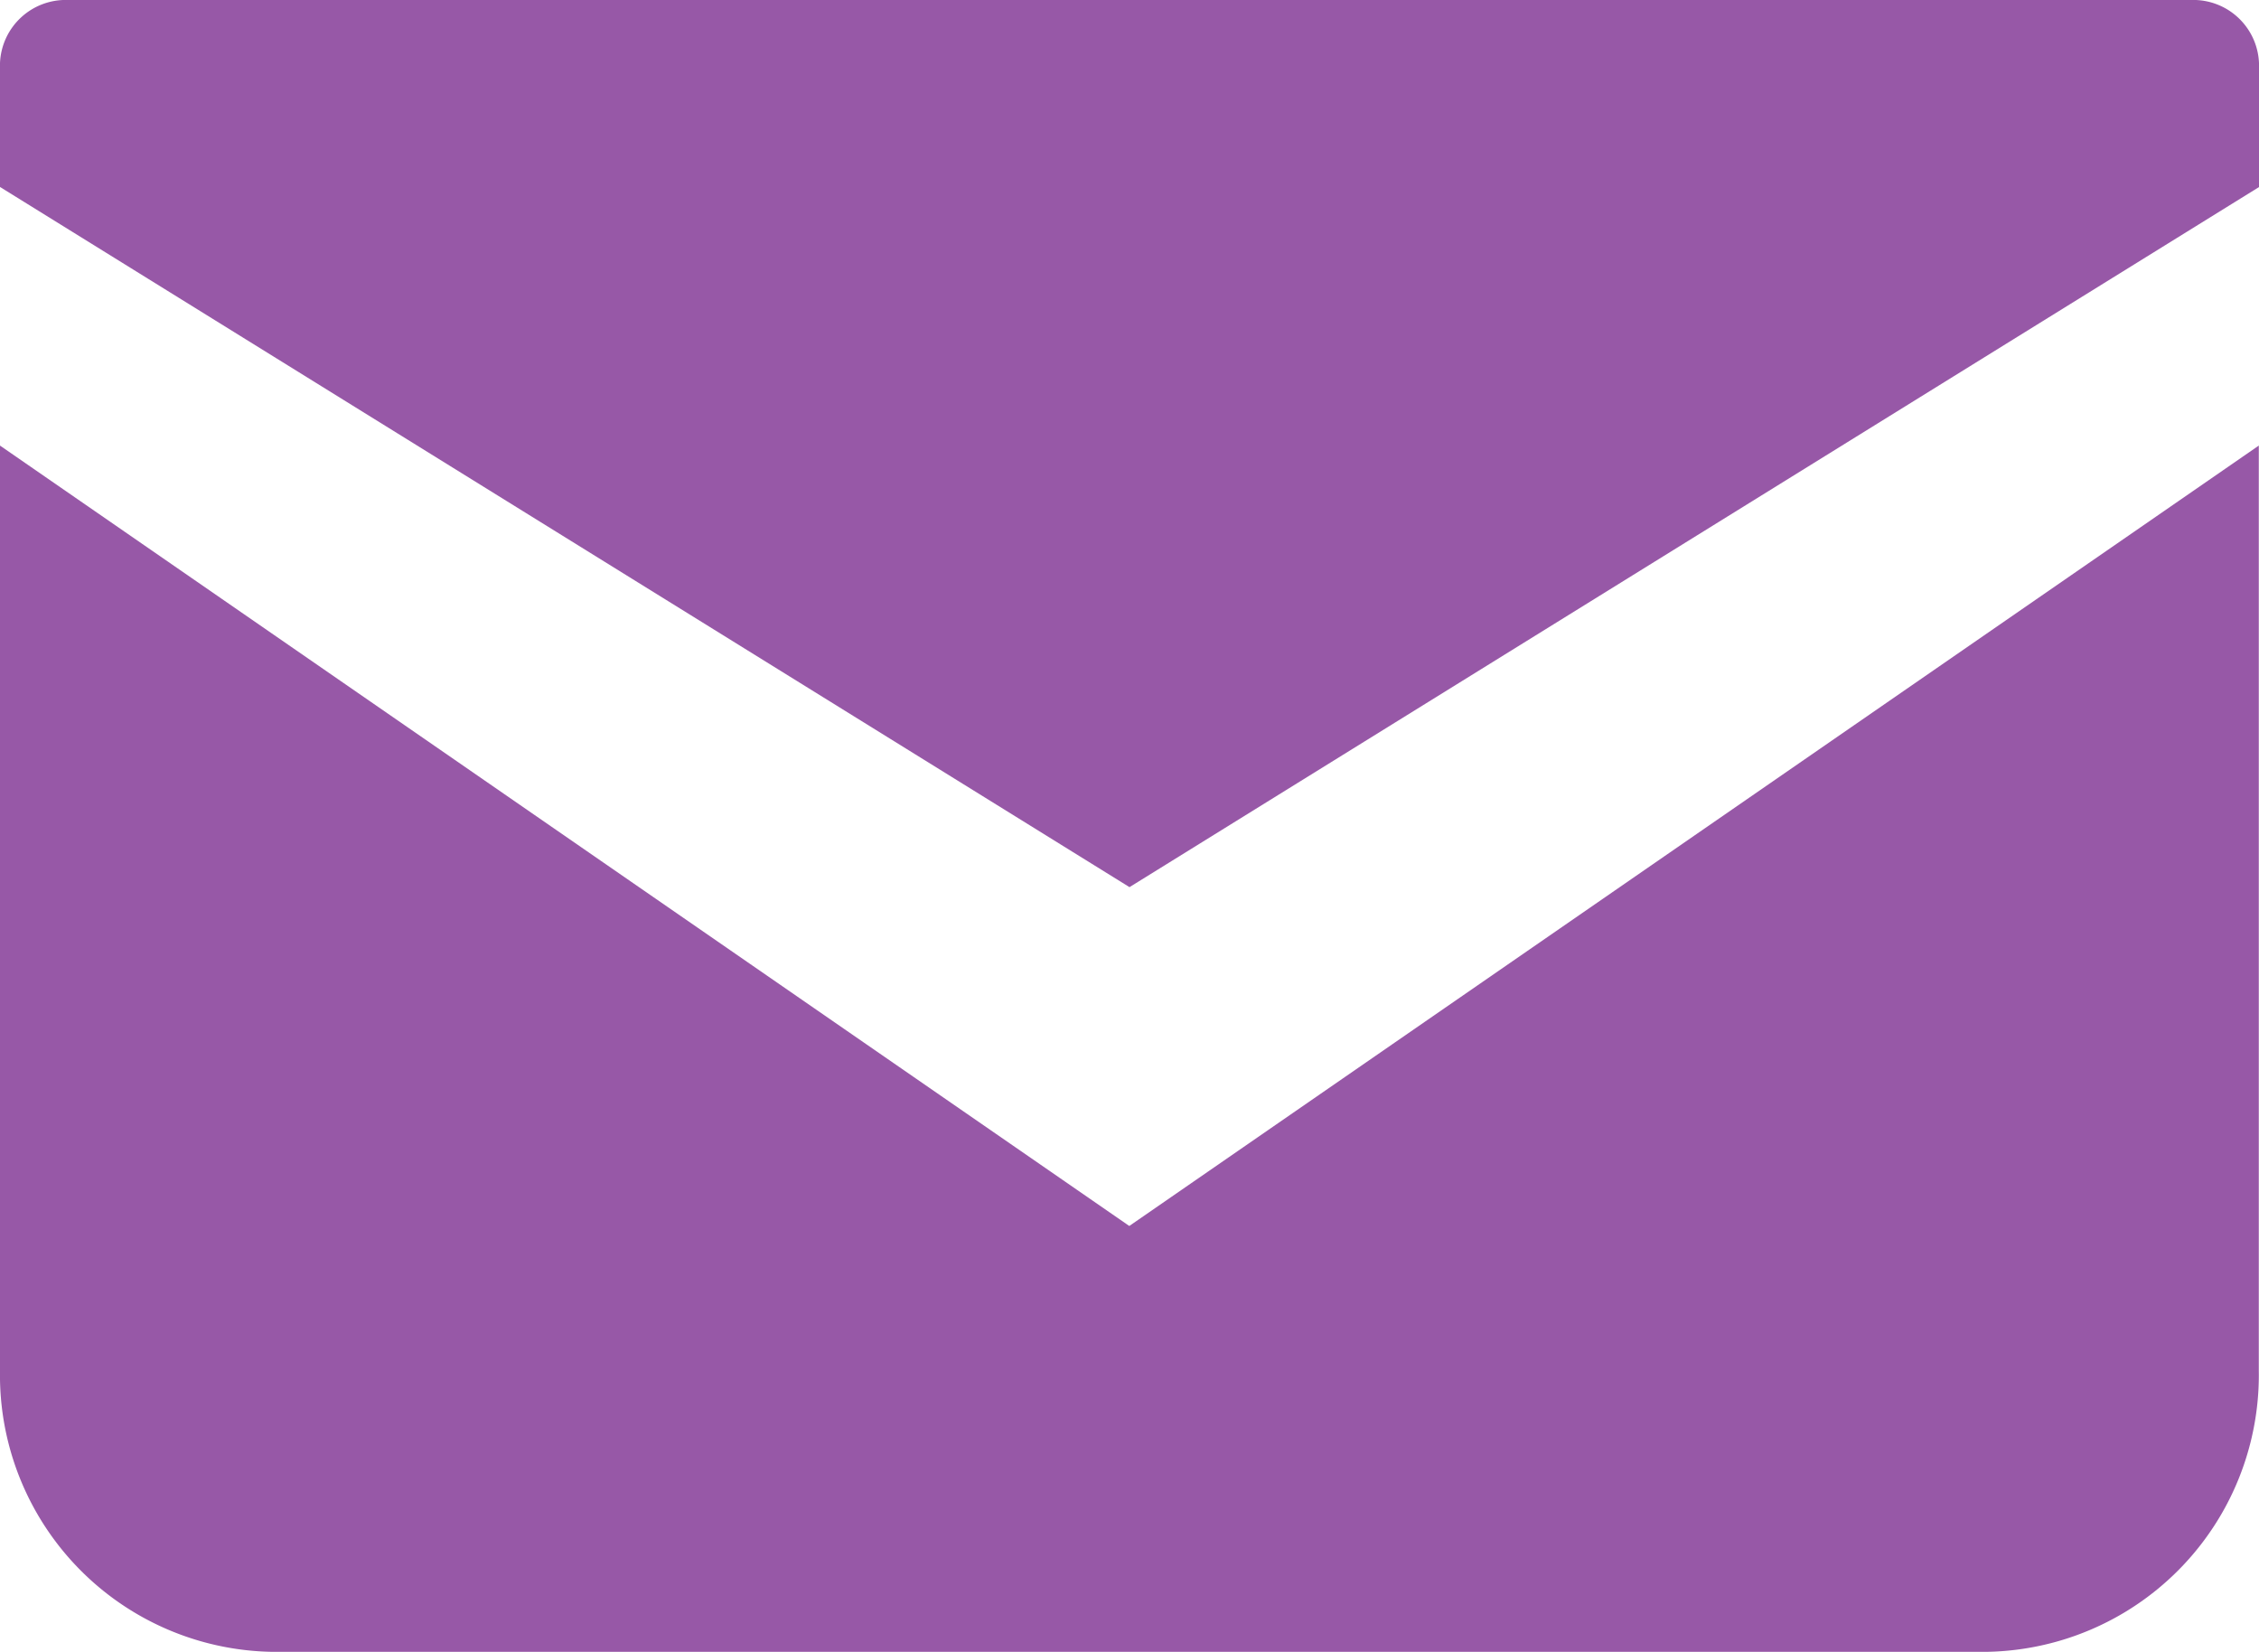 <svg xmlns="http://www.w3.org/2000/svg" width="21.884" height="16" viewBox="0 0 21.884 16"><path d="M21.224,68.828H.66a.637.637,0,0,0-.66.611v1.2l10.942,6.782L21.884,70.64v-1.2A.637.637,0,0,0,21.224,68.828Z" transform="translate(0 -68.828)" fill="#9758a7"/><path d="M0,178v8.962a2.681,2.681,0,0,0,2.641,2.722h16.6a2.681,2.681,0,0,0,2.641-2.722V178l-10.942,7.559Z" transform="translate(0 -173.684)" fill="#9758a7"/></svg>